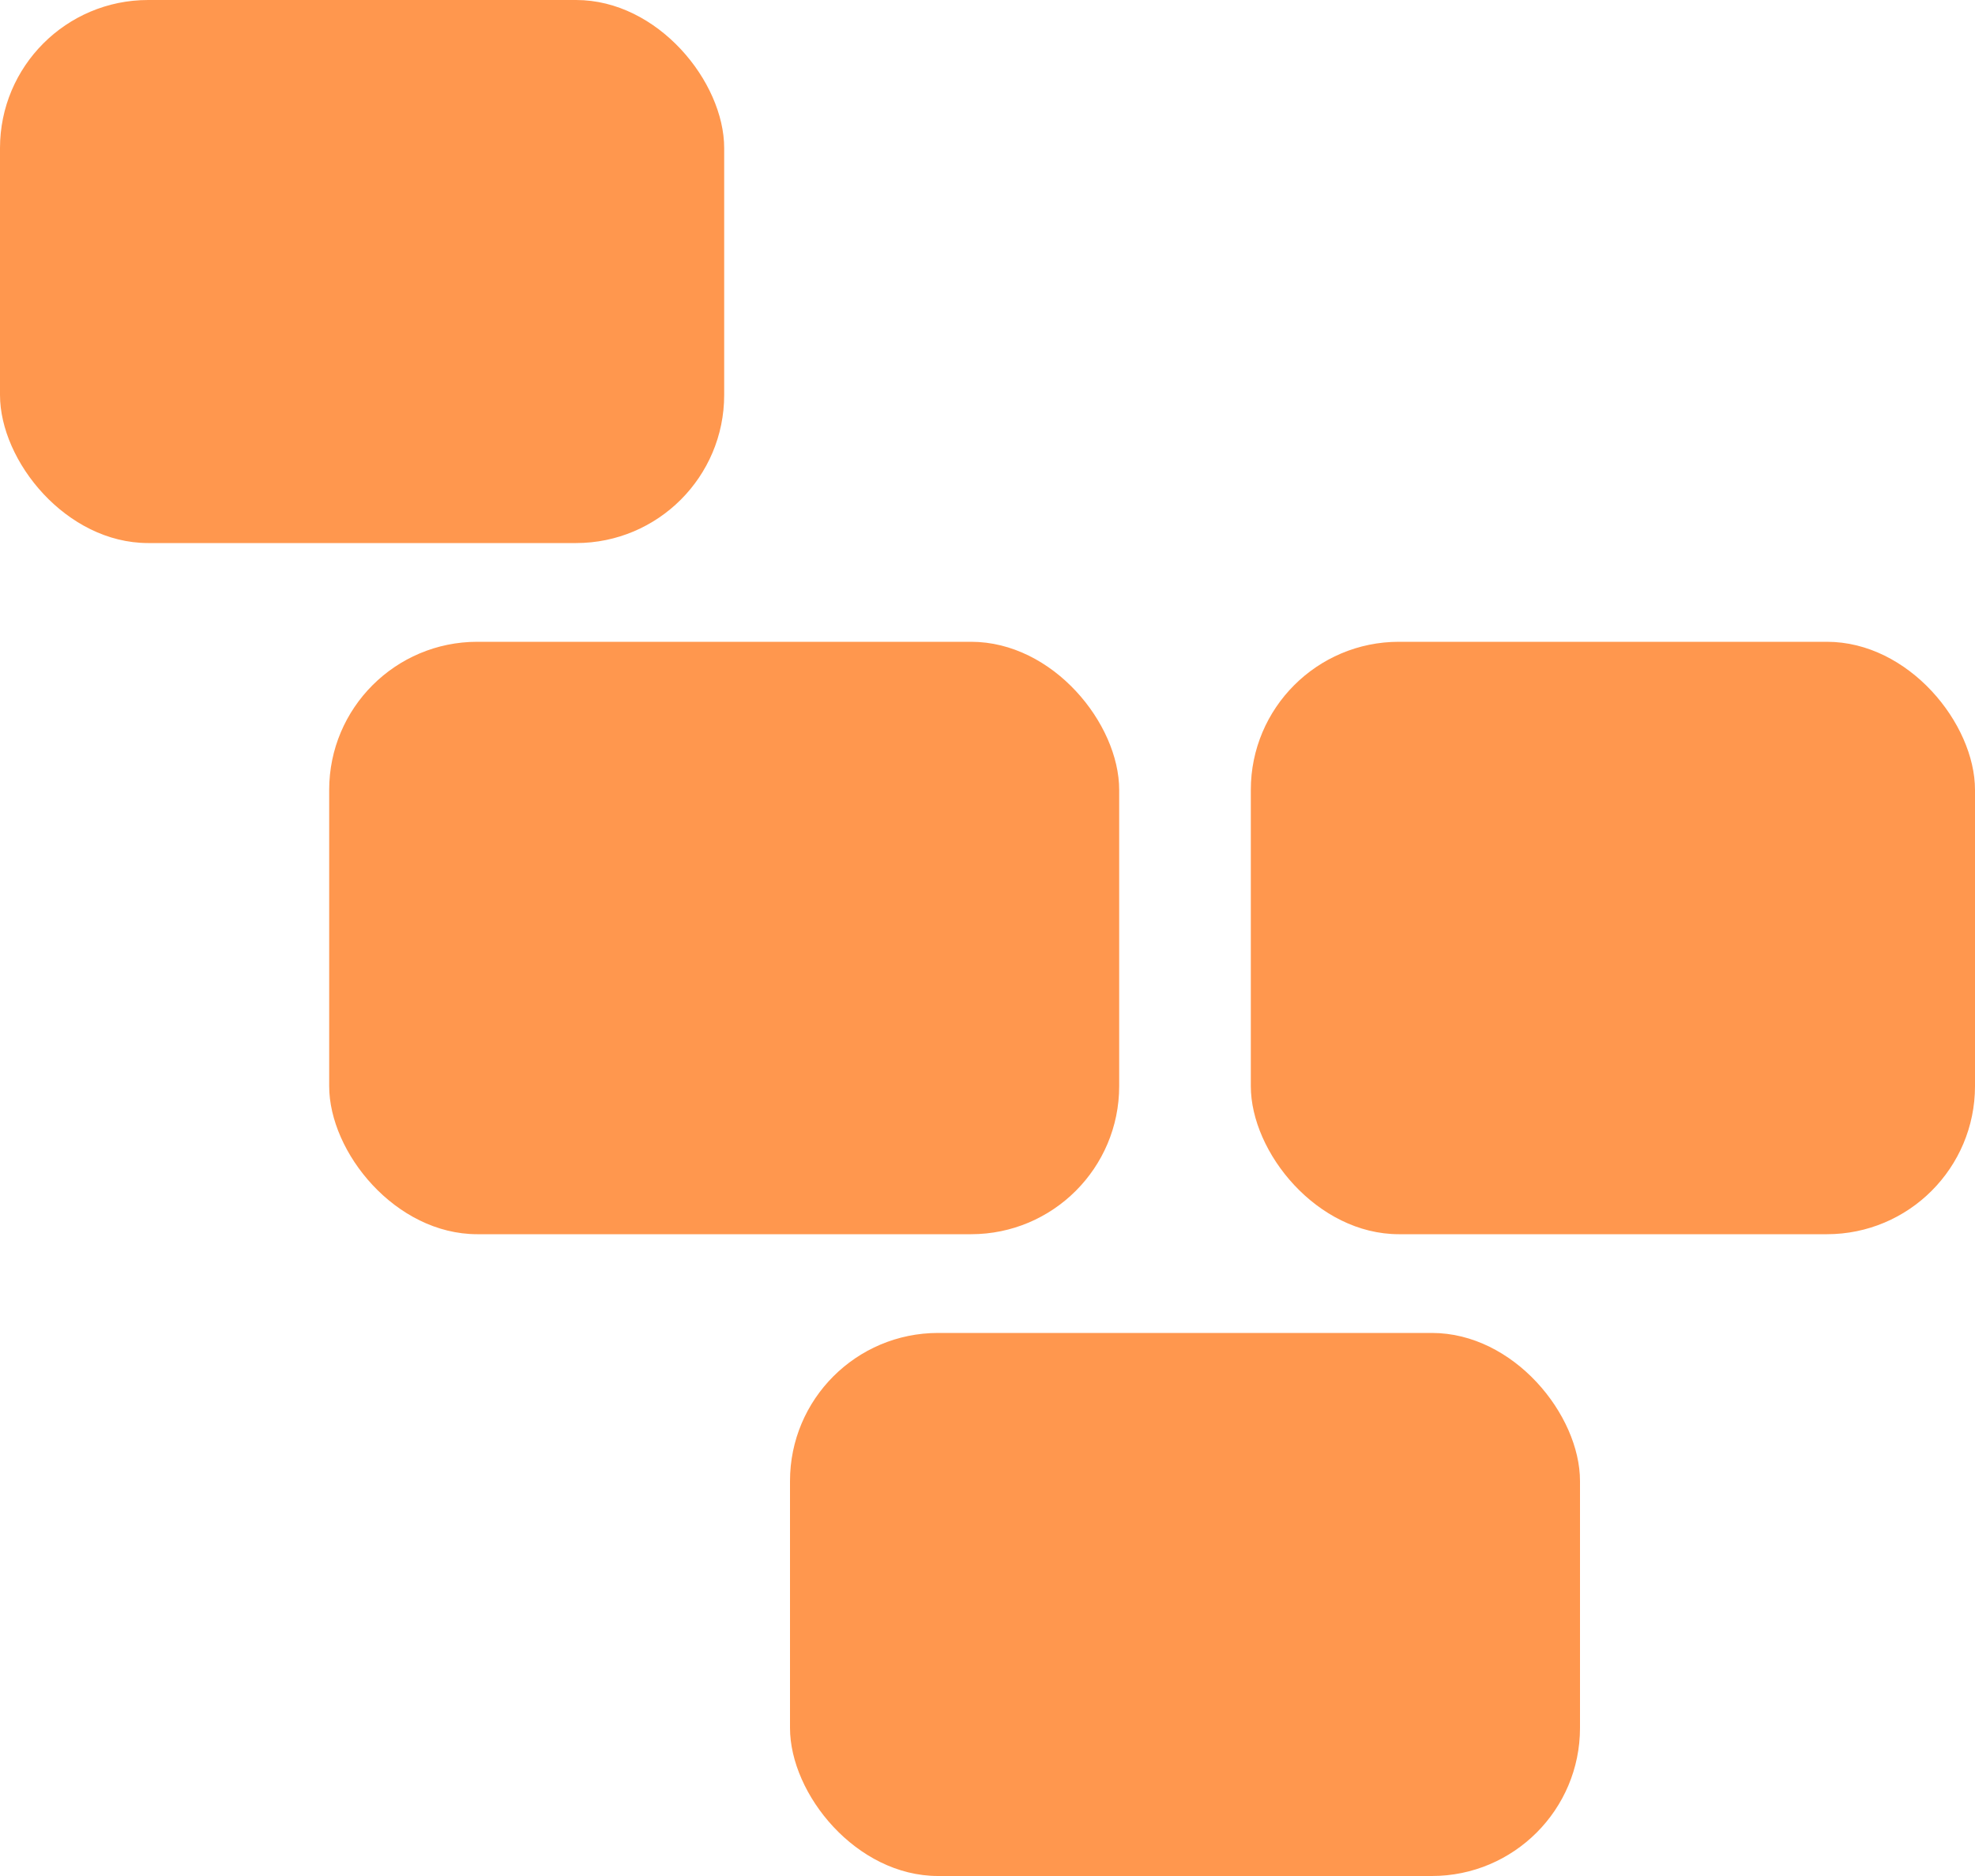 <svg width="40" height="38" viewBox="0 0 40 38" fill="none" xmlns="http://www.w3.org/2000/svg">
<rect width="14.667" height="11" rx="3" fill="#FF974E"/>
<rect x="6.667" y="13" width="16" height="12" rx="3" fill="#FF974E"/>
<rect x="16" y="27" width="16" height="11" rx="3" fill="#FF974E"/>
<rect x="25.333" y="13" width="14.667" height="12" rx="3" fill="#FF974E"/>
</svg>

